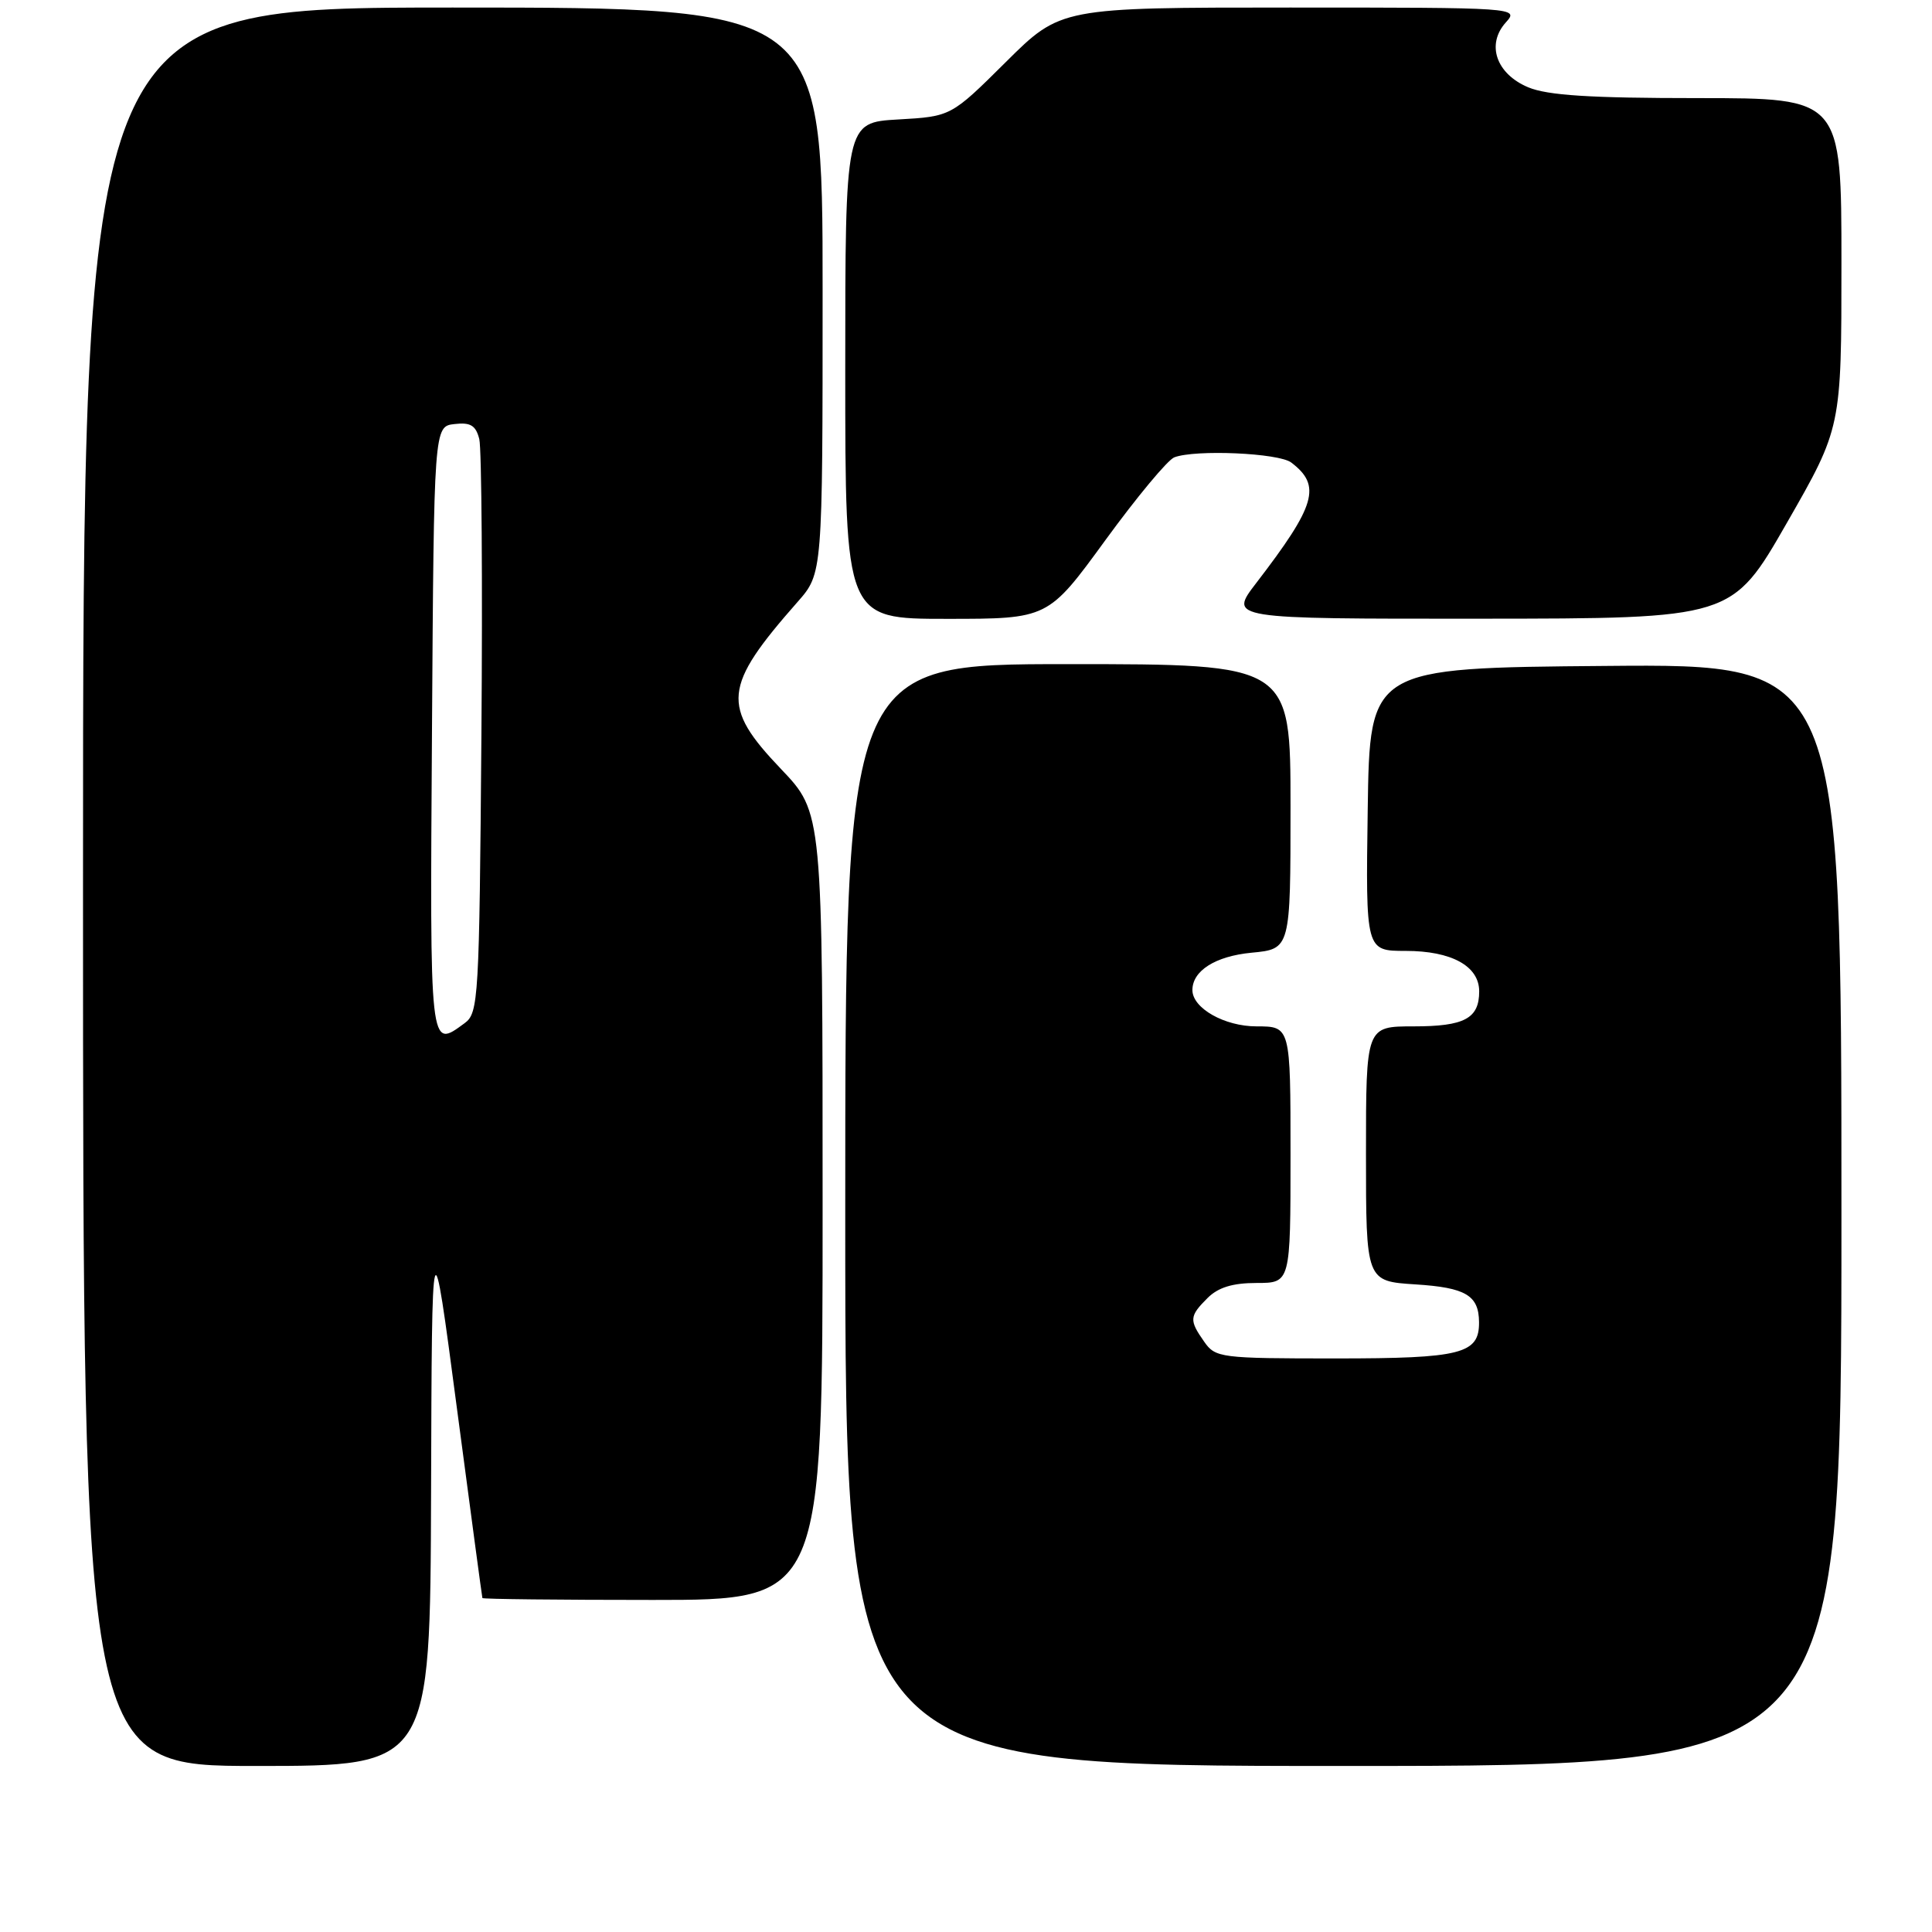 <?xml version="1.0" encoding="UTF-8" standalone="no"?>
<!DOCTYPE svg PUBLIC "-//W3C//DTD SVG 1.1//EN" "http://www.w3.org/Graphics/SVG/1.1/DTD/svg11.dtd" >
<svg xmlns="http://www.w3.org/2000/svg" xmlns:xlink="http://www.w3.org/1999/xlink" version="1.1" viewBox="0 0 256 256">
 <g >
 <path fill="currentColor"
d=" M 57.12 197.75 C 57.23 161.50 57.23 161.50 60.53 186.50 C 62.35 200.25 63.87 211.61 63.92 211.75 C 63.96 211.89 74.12 212.00 86.50 212.00 C 109.00 212.00 109.00 212.00 109.00 159.84 C 109.00 107.68 109.00 107.68 103.50 101.91 C 95.53 93.56 95.78 91.00 105.69 79.75 C 109.00 75.99 109.00 75.99 109.00 38.50 C 109.00 1.00 109.00 1.00 60.00 1.00 C 11.00 1.00 11.00 1.00 11.00 117.50 C 11.00 234.00 11.00 234.00 34.00 234.00 C 57.00 234.00 57.00 234.00 57.12 197.75 Z  M 244.00 160.99 C 244.00 87.97 244.00 87.97 212.75 88.24 C 181.50 88.50 181.50 88.50 181.23 107.25 C 180.96 126.00 180.96 126.00 186.26 126.00 C 192.34 126.00 196.00 128.01 196.00 131.36 C 196.00 134.96 194.05 136.00 187.30 136.00 C 181.00 136.00 181.00 136.00 181.00 152.88 C 181.00 169.77 181.00 169.77 187.57 170.19 C 194.21 170.61 195.95 171.64 195.98 175.18 C 196.02 179.40 193.66 180.00 176.99 180.00 C 161.72 180.00 161.05 179.92 159.56 177.78 C 157.55 174.92 157.59 174.41 160.00 172.00 C 161.41 170.59 163.33 170.00 166.50 170.00 C 171.00 170.00 171.00 170.00 171.00 153.00 C 171.00 136.00 171.00 136.00 166.50 136.00 C 162.25 136.00 158.00 133.59 158.00 131.19 C 158.00 128.63 161.04 126.70 165.83 126.24 C 171.00 125.75 171.00 125.75 171.00 106.87 C 171.00 88.00 171.00 88.00 141.50 88.00 C 112.00 88.00 112.00 88.00 112.00 161.00 C 112.00 234.00 112.00 234.00 178.00 234.00 C 244.00 234.00 244.00 234.00 244.00 160.99 Z  M 146.45 71.60 C 150.62 65.88 154.73 60.93 155.60 60.60 C 158.37 59.54 169.45 60.02 171.10 61.29 C 175.13 64.35 174.38 66.94 166.46 77.25 C 162.81 82.00 162.81 82.00 196.15 81.98 C 229.50 81.96 229.50 81.96 236.75 69.32 C 244.00 56.68 244.00 56.68 244.00 34.84 C 244.00 13.00 244.00 13.00 224.97 13.00 C 210.70 13.00 205.08 12.64 202.50 11.57 C 198.25 9.79 196.90 5.88 199.54 2.96 C 201.29 1.02 201.04 1.00 170.93 1.00 C 140.55 1.00 140.55 1.00 133.28 8.22 C 126.02 15.43 126.02 15.43 119.01 15.83 C 112.00 16.23 112.00 16.23 112.00 49.11 C 112.00 82.00 112.00 82.00 125.44 82.00 C 138.87 82.00 138.87 82.00 146.45 71.60 Z  M 57.24 96.75 C 57.50 56.50 57.50 56.50 60.22 56.19 C 62.35 55.94 63.05 56.37 63.51 58.19 C 63.82 59.46 63.95 77.07 63.79 97.33 C 63.51 132.46 63.41 134.23 61.56 135.58 C 56.90 138.99 56.96 139.53 57.24 96.75 Z "/>
</g>
</svg>
